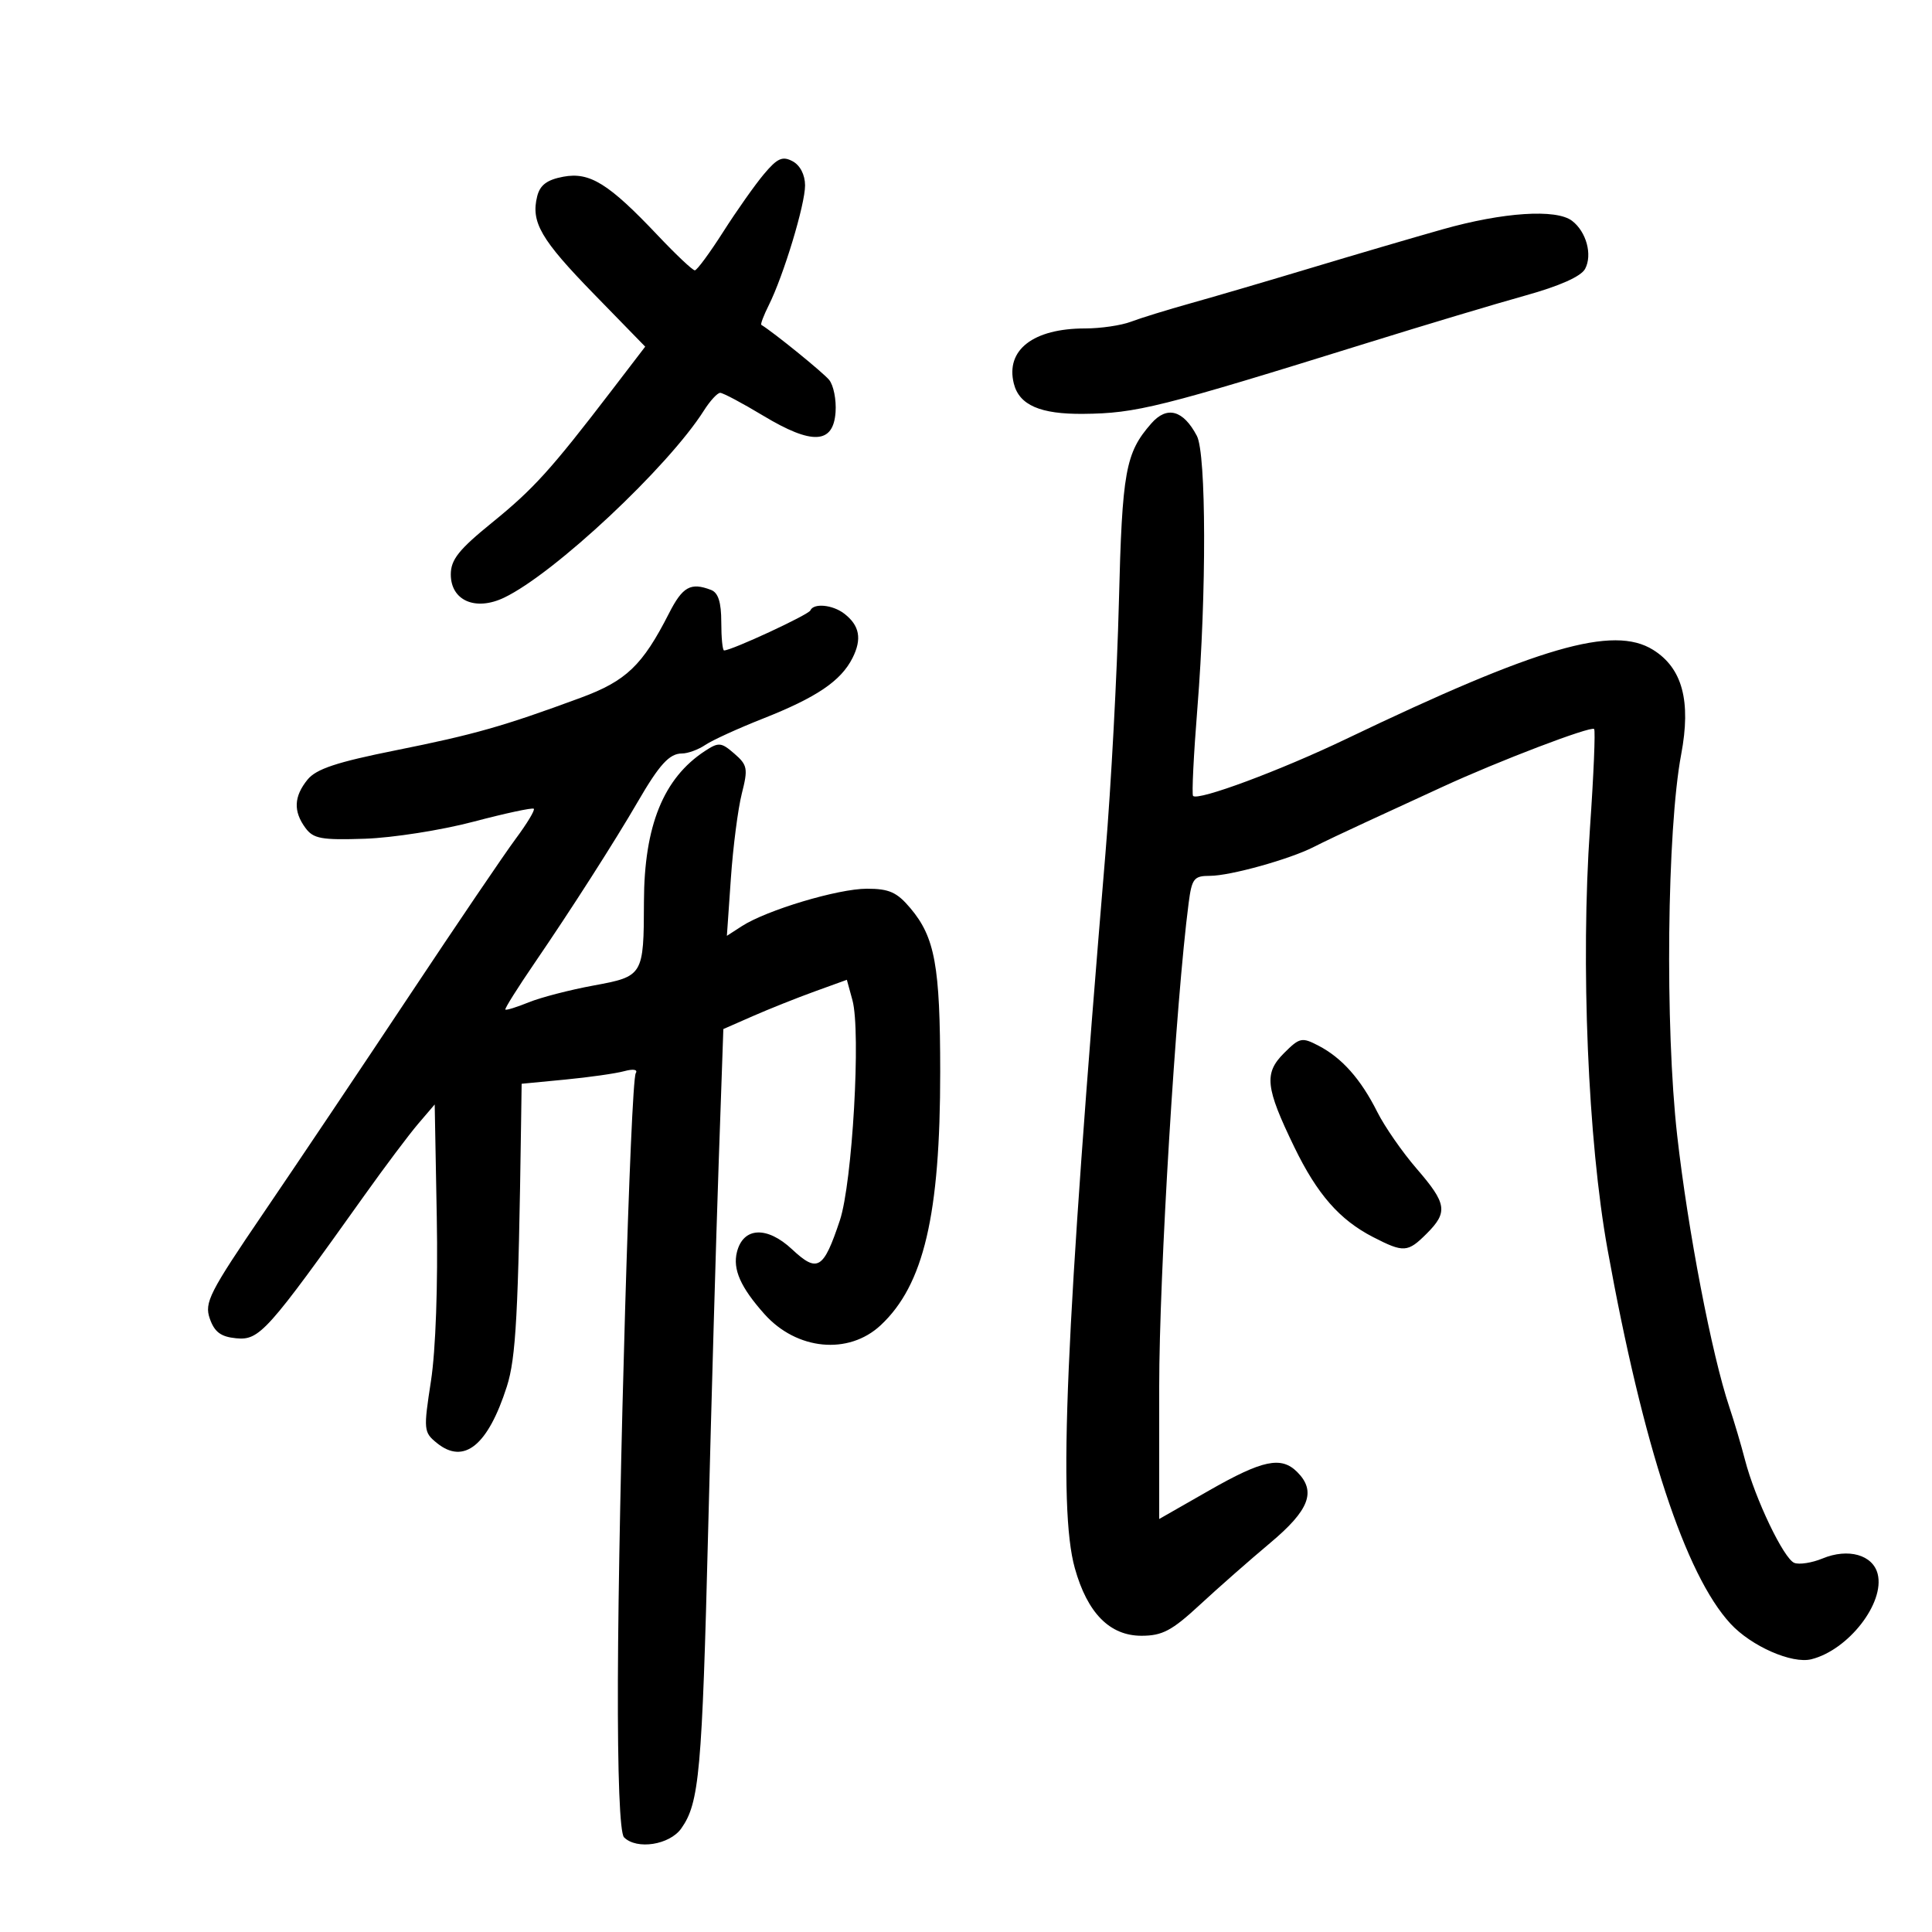 <svg xmlns="http://www.w3.org/2000/svg" width="300" height="300" viewBox="0 0 300 300" version="1.1">
	<path d="M 118.636 27.021 C 117.246 28.673, 114.397 32.709, 112.304 35.991 C 110.212 39.273, 108.228 41.968, 107.895 41.979 C 107.562 41.991, 104.986 39.563, 102.169 36.585 C 94.513 28.490, 91.582 26.668, 87.460 27.442 C 84.944 27.914, 83.855 28.730, 83.418 30.472 C 82.408 34.493, 83.969 37.183, 92.232 45.664 L 100.187 53.828 94.952 60.664 C 85.537 72.956, 82.851 75.922, 76.383 81.170 C 71.247 85.338, 70 86.905, 70 89.196 C 70 93.258, 73.832 94.929, 78.276 92.805 C 86.065 89.083, 103.726 72.544, 109.302 63.750 C 110.261 62.237, 111.400 61, 111.832 61 C 112.264 61, 115.268 62.596, 118.508 64.547 C 126.104 69.121, 129.397 68.961, 129.746 64 C 129.881 62.075, 129.431 59.818, 128.746 58.985 C 127.799 57.833, 120.126 51.607, 118.219 50.443 C 118.064 50.348, 118.586 48.972, 119.378 47.385 C 121.682 42.770, 125.021 31.742, 125.010 28.785 C 125.004 27.140, 124.244 25.666, 123.082 25.044 C 121.507 24.201, 120.711 24.555, 118.636 27.021 M 224 35.611 C 219.325 36.933, 210.100 39.642, 203.500 41.630 C 196.900 43.618, 188.540 46.072, 184.922 47.082 C 181.305 48.092, 177.113 49.387, 175.607 49.959 C 174.102 50.532, 170.903 51, 168.500 51 C 160.441 51, 156.117 54.345, 157.427 59.564 C 158.265 62.903, 161.532 64.327, 168.210 64.264 C 176.456 64.186, 180.060 63.285, 212.500 53.193 C 221.300 50.455, 232.247 47.172, 236.826 45.899 C 242.169 44.413, 245.504 42.927, 246.132 41.754 C 247.302 39.567, 246.328 35.979, 244.104 34.286 C 241.642 32.410, 233.397 32.954, 224 35.611 M 178.776 65.750 C 174.758 70.332, 174.249 73.137, 173.741 93.500 C 173.467 104.500, 172.528 122.050, 171.655 132.500 C 165.430 207.030, 164.269 234.095, 166.897 243.500 C 168.846 250.477, 172.318 254, 177.247 254 C 180.486 254, 181.969 253.214, 186.310 249.196 C 189.164 246.553, 194.088 242.224, 197.250 239.574 C 203.321 234.488, 204.429 231.571, 201.429 228.571 C 198.946 226.089, 196.060 226.695, 187.750 231.442 L 180 235.869 180 215.308 C 180 197.898, 182.579 155.533, 184.569 140.250 C 185.069 136.411, 185.389 136, 187.880 136 C 191.015 136, 200.263 133.427, 204 131.514 C 205.375 130.811, 208.975 129.097, 212 127.707 C 215.025 126.317, 220.425 123.829, 224 122.179 C 232.622 118.199, 247.034 112.700, 247.534 113.200 C 247.752 113.419, 247.464 120.326, 246.892 128.549 C 245.427 149.622, 246.573 177.153, 249.617 194 C 255.142 224.578, 261.700 244.536, 268.716 252.131 C 271.947 255.629, 278.262 258.402, 281.276 257.646 C 287.021 256.204, 292.695 248.904, 291.566 244.408 C 290.819 241.430, 286.980 240.352, 282.999 242.001 C 281.369 242.676, 279.401 242.984, 278.624 242.686 C 276.989 242.058, 272.521 232.725, 270.954 226.661 C 270.362 224.372, 269.274 220.700, 268.535 218.500 C 265.802 210.358, 262.095 191.060, 260.431 176.306 C 258.528 159.437, 258.850 128.833, 261.053 117.142 C 262.614 108.862, 261.241 103.747, 256.696 100.909 C 250.513 97.049, 238.946 100.408, 209 114.760 C 198.803 119.647, 186.056 124.390, 185.260 123.593 C 185.044 123.377, 185.347 117.215, 185.934 109.900 C 187.356 92.157, 187.314 70.464, 185.850 67.684 C 183.734 63.664, 181.209 62.974, 178.776 65.750 M 103.876 95.250 C 99.764 103.324, 97.237 105.740, 90.177 108.346 C 78.173 112.777, 73.665 114.058, 61.500 116.498 C 52.257 118.352, 49.098 119.401, 47.750 121.063 C 45.628 123.681, 45.528 125.976, 47.426 128.559 C 48.660 130.238, 49.907 130.465, 56.676 130.238 C 60.979 130.093, 68.550 128.906, 73.500 127.598 C 78.450 126.291, 82.675 125.384, 82.888 125.583 C 83.102 125.781, 81.845 127.869, 80.096 130.222 C 78.346 132.575, 70.937 143.500, 63.631 154.500 C 56.325 165.500, 46.133 180.690, 40.982 188.255 C 32.493 200.724, 31.707 202.267, 32.577 204.755 C 33.305 206.838, 34.289 207.574, 36.656 207.805 C 40.285 208.160, 41.443 206.869, 56.671 185.500 C 59.806 181.100, 63.526 176.150, 64.936 174.500 L 67.500 171.500 67.822 189 C 68.015 199.494, 67.655 209.671, 66.923 214.420 C 65.746 222.057, 65.779 222.403, 67.848 224.078 C 72.045 227.476, 75.768 224.465, 78.703 215.298 C 80.119 210.873, 80.491 203.990, 80.913 174.394 L 81 168.287 87.750 167.638 C 91.463 167.281, 95.583 166.696, 96.906 166.337 C 98.345 165.947, 99.074 166.071, 98.720 166.645 C 97.919 167.939, 96.039 231.803, 95.945 260.885 C 95.897 275.725, 96.247 284.647, 96.901 285.301 C 98.874 287.274, 103.975 286.480, 105.789 283.918 C 108.590 279.964, 109.020 275.182, 109.966 237.500 C 110.463 217.700, 111.196 192.116, 111.595 180.646 L 112.321 159.791 116.910 157.777 C 119.435 156.670, 123.750 154.949, 126.500 153.953 L 131.500 152.143 132.369 155.321 C 133.699 160.186, 132.354 183.683, 130.413 189.500 C 127.867 197.129, 126.946 197.686, 122.987 193.988 C 119.089 190.347, 115.406 190.533, 114.430 194.422 C 113.759 197.097, 114.997 199.892, 118.690 204.037 C 123.699 209.658, 131.755 210.440, 136.742 205.790 C 143.443 199.542, 146.003 188.649, 145.994 166.418 C 145.988 149.994, 145.180 145.556, 141.373 141.031 C 139.276 138.539, 138.073 138, 134.605 138 C 130.129 138, 119.050 141.319, 115.185 143.818 L 112.870 145.315 113.488 136.408 C 113.827 131.508, 114.592 125.580, 115.187 123.234 C 116.173 119.344, 116.072 118.797, 114.032 117.028 C 111.984 115.251, 111.599 115.217, 109.460 116.618 C 103.016 120.840, 100.022 128.235, 99.992 140 C 99.962 151.488, 99.888 151.611, 92.158 153.032 C 88.496 153.705, 83.968 154.879, 82.096 155.641 C 80.225 156.403, 78.592 156.908, 78.470 156.763 C 78.347 156.618, 80.401 153.350, 83.034 149.500 C 88.668 141.264, 95.489 130.606, 99 124.553 C 102.397 118.698, 103.948 117, 105.900 117 C 106.810 117, 108.443 116.401, 109.527 115.668 C 110.612 114.935, 114.630 113.100, 118.455 111.590 C 126.811 108.291, 130.575 105.745, 132.378 102.171 C 133.872 99.209, 133.480 97.118, 131.088 95.282 C 129.279 93.894, 126.330 93.616, 125.833 94.786 C 125.544 95.468, 113.615 101, 112.434 101 C 112.195 101, 112 99.023, 112 96.607 C 112 93.524, 111.528 92.033, 110.418 91.607 C 107.245 90.389, 105.998 91.083, 103.876 95.250 M 199.375 163.534 C 196.252 166.657, 196.493 168.856, 200.970 178.099 C 204.525 185.437, 208.002 189.413, 213.210 192.092 C 217.970 194.540, 218.592 194.499, 221.545 191.545 C 224.871 188.220, 224.664 186.889, 219.974 181.470 C 217.760 178.911, 215.009 174.947, 213.861 172.659 C 211.305 167.565, 208.381 164.268, 204.737 162.373 C 202.154 161.029, 201.805 161.104, 199.375 163.534" stroke="none" fill="black" fill-rule="evenodd"/>
</svg>